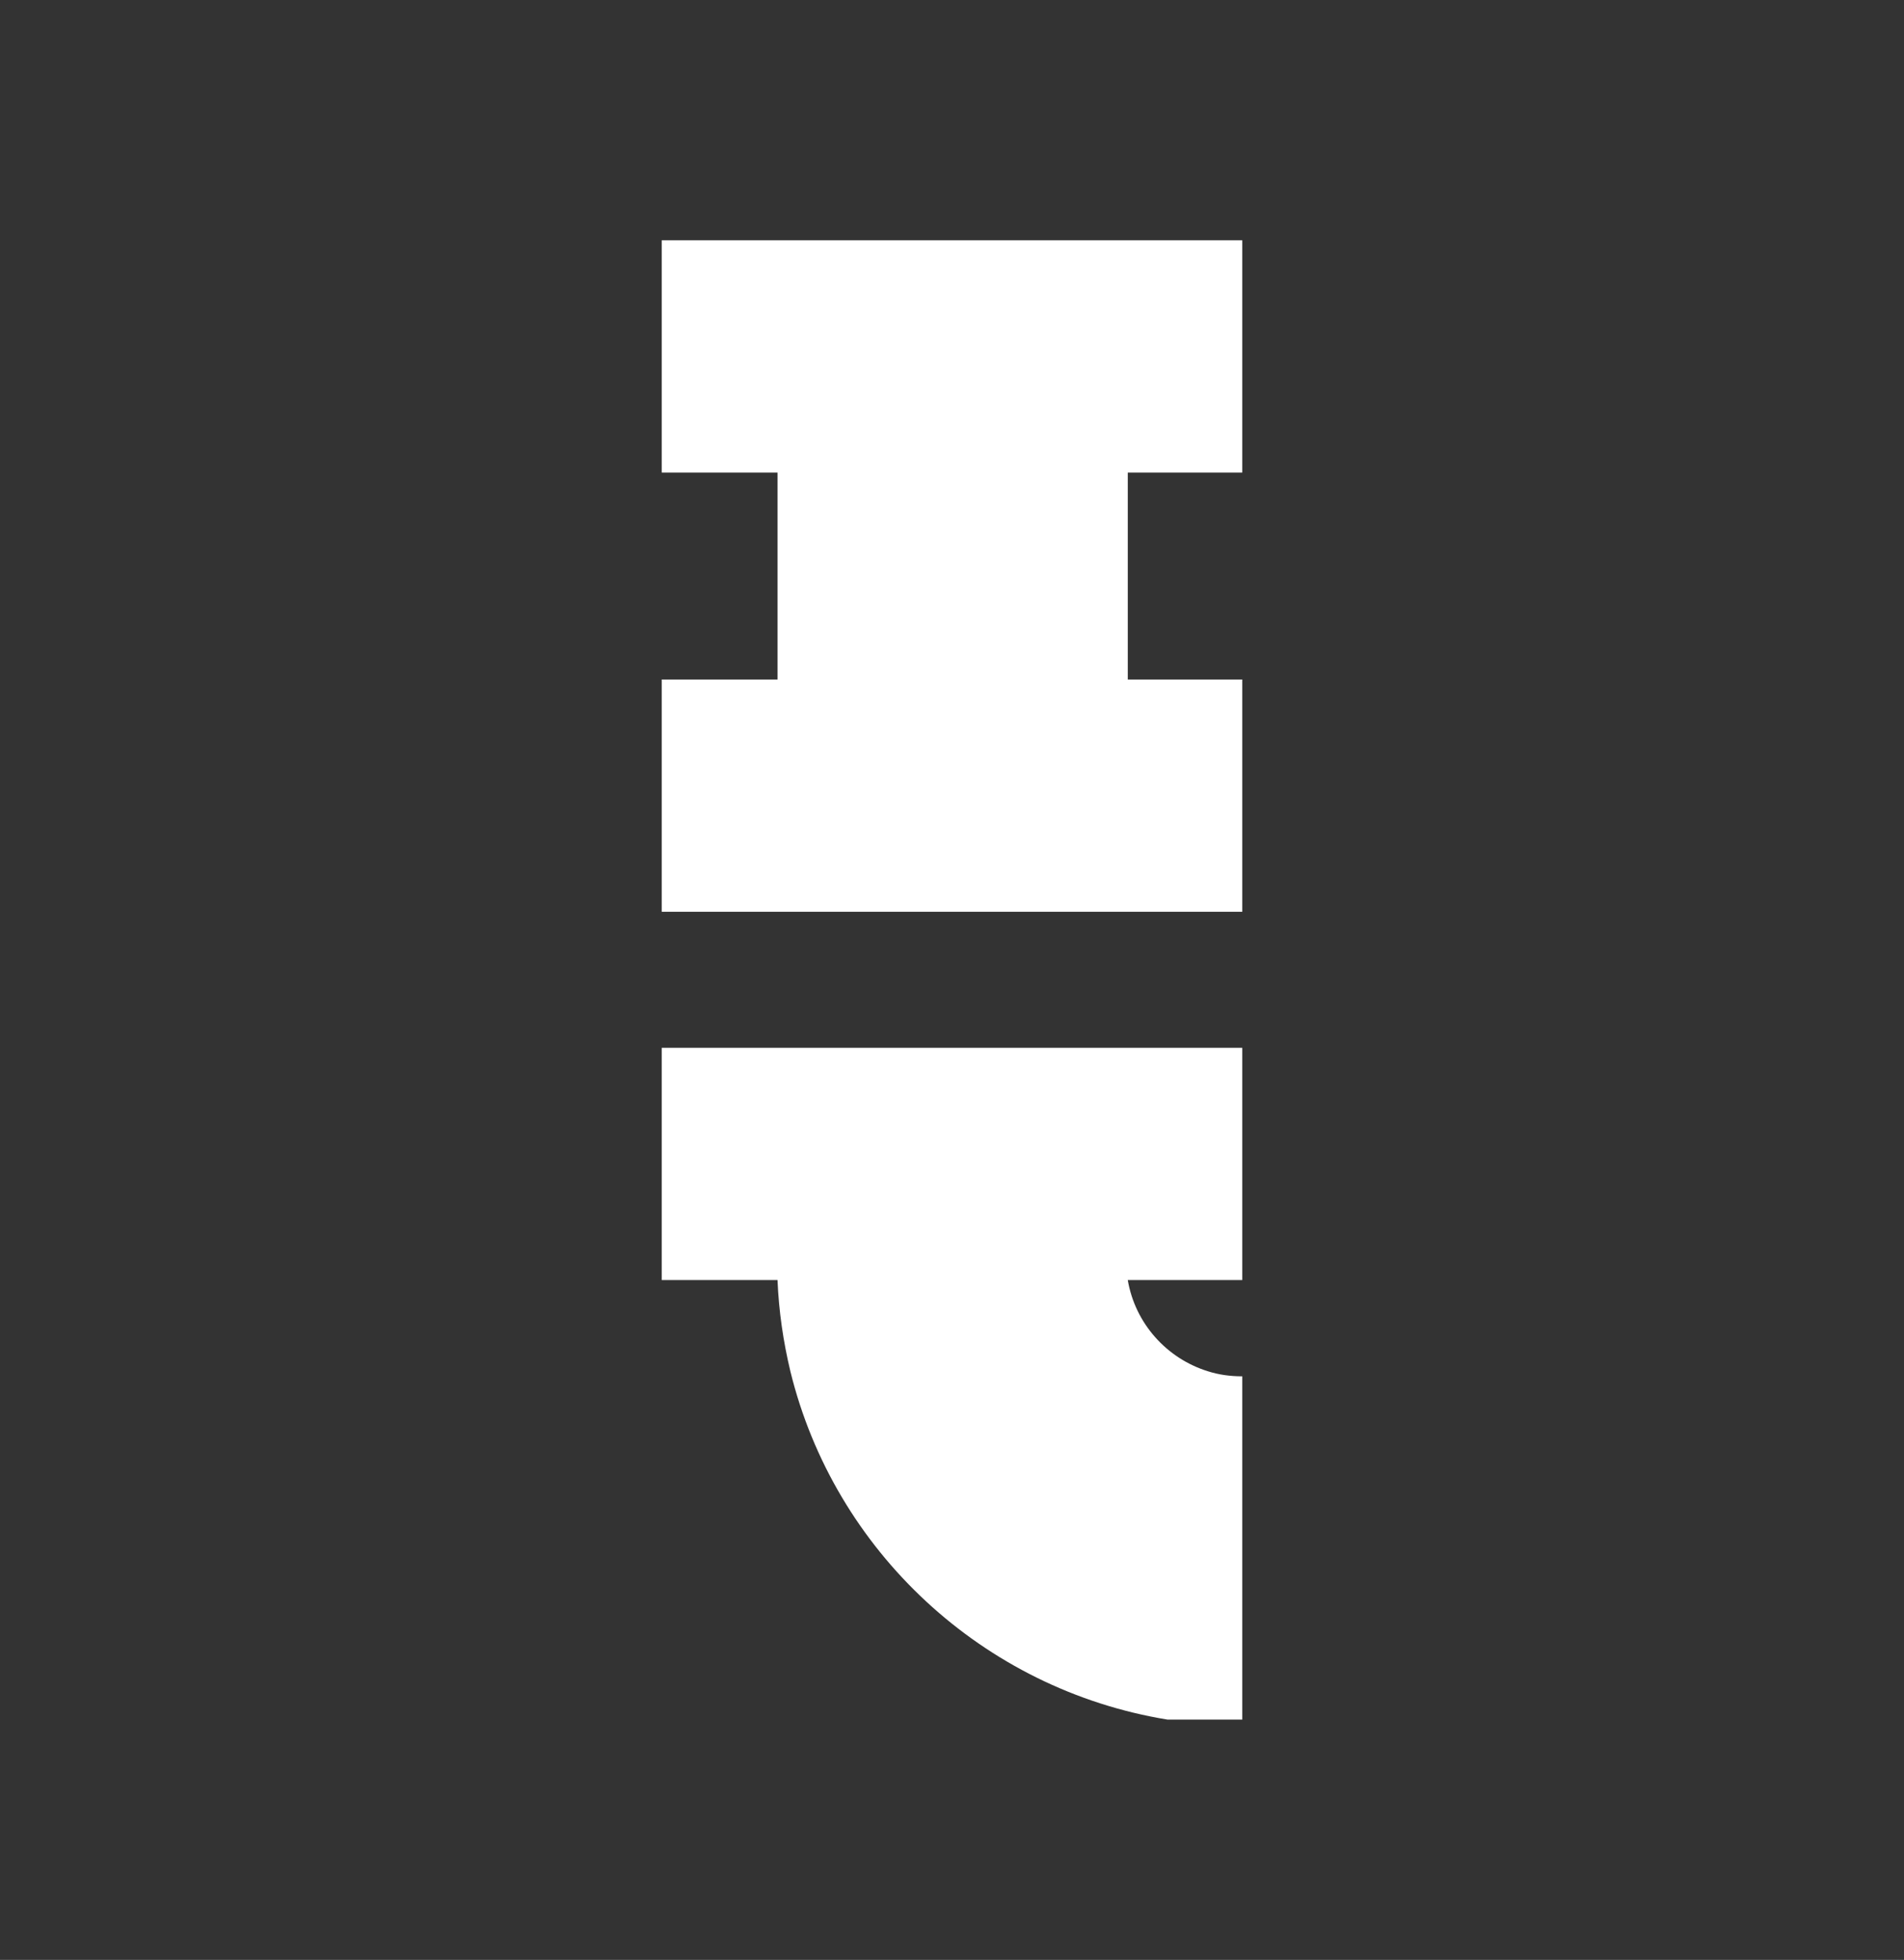 <?xml version="1.0" encoding="utf-8"?>
<!-- Generator: Adobe Illustrator 26.0.1, SVG Export Plug-In . SVG Version: 6.00 Build 0)  -->
<svg version="1.1" id="Layer_1" xmlns="http://www.w3.org/2000/svg" xmlns:xlink="http://www.w3.org/1999/xlink" x="0px" y="0px"
	 viewBox="0 0 593.6 610.9" style="enable-background:new 0 0 593.6 610.9;" xml:space="preserve">
<rect x="0" y="0" width="593.6" height="610.9" fill="#333333" stroke="none"/>
<style type="text/css">
	.st0{fill:#FFFFFF;}
</style>
<g>
	<g>
		<path class="st0" d="M387.3,399h-35.7c2.3,13.5,12.1,24.4,24.9,28.4c3.4,1.1,7,1.6,10.8,1.6v107H364
			c-57.6-9.4-103.9-52.6-117.6-108.6c-2.2-9.2-3.6-18.7-4-28.4h-36.1v-72.4h181V399z"/>
	</g>
	<g>
		<polygon class="st0" points="351.6,147.3 351.6,211.8 387.3,211.8 387.3,284.2 206.3,284.2 206.3,211.8 242.4,211.8 242.4,147.3 
			206.3,147.3 206.3,74.9 387.3,74.9 387.3,147.3 		"/>
	</g>
</g>
</svg>
